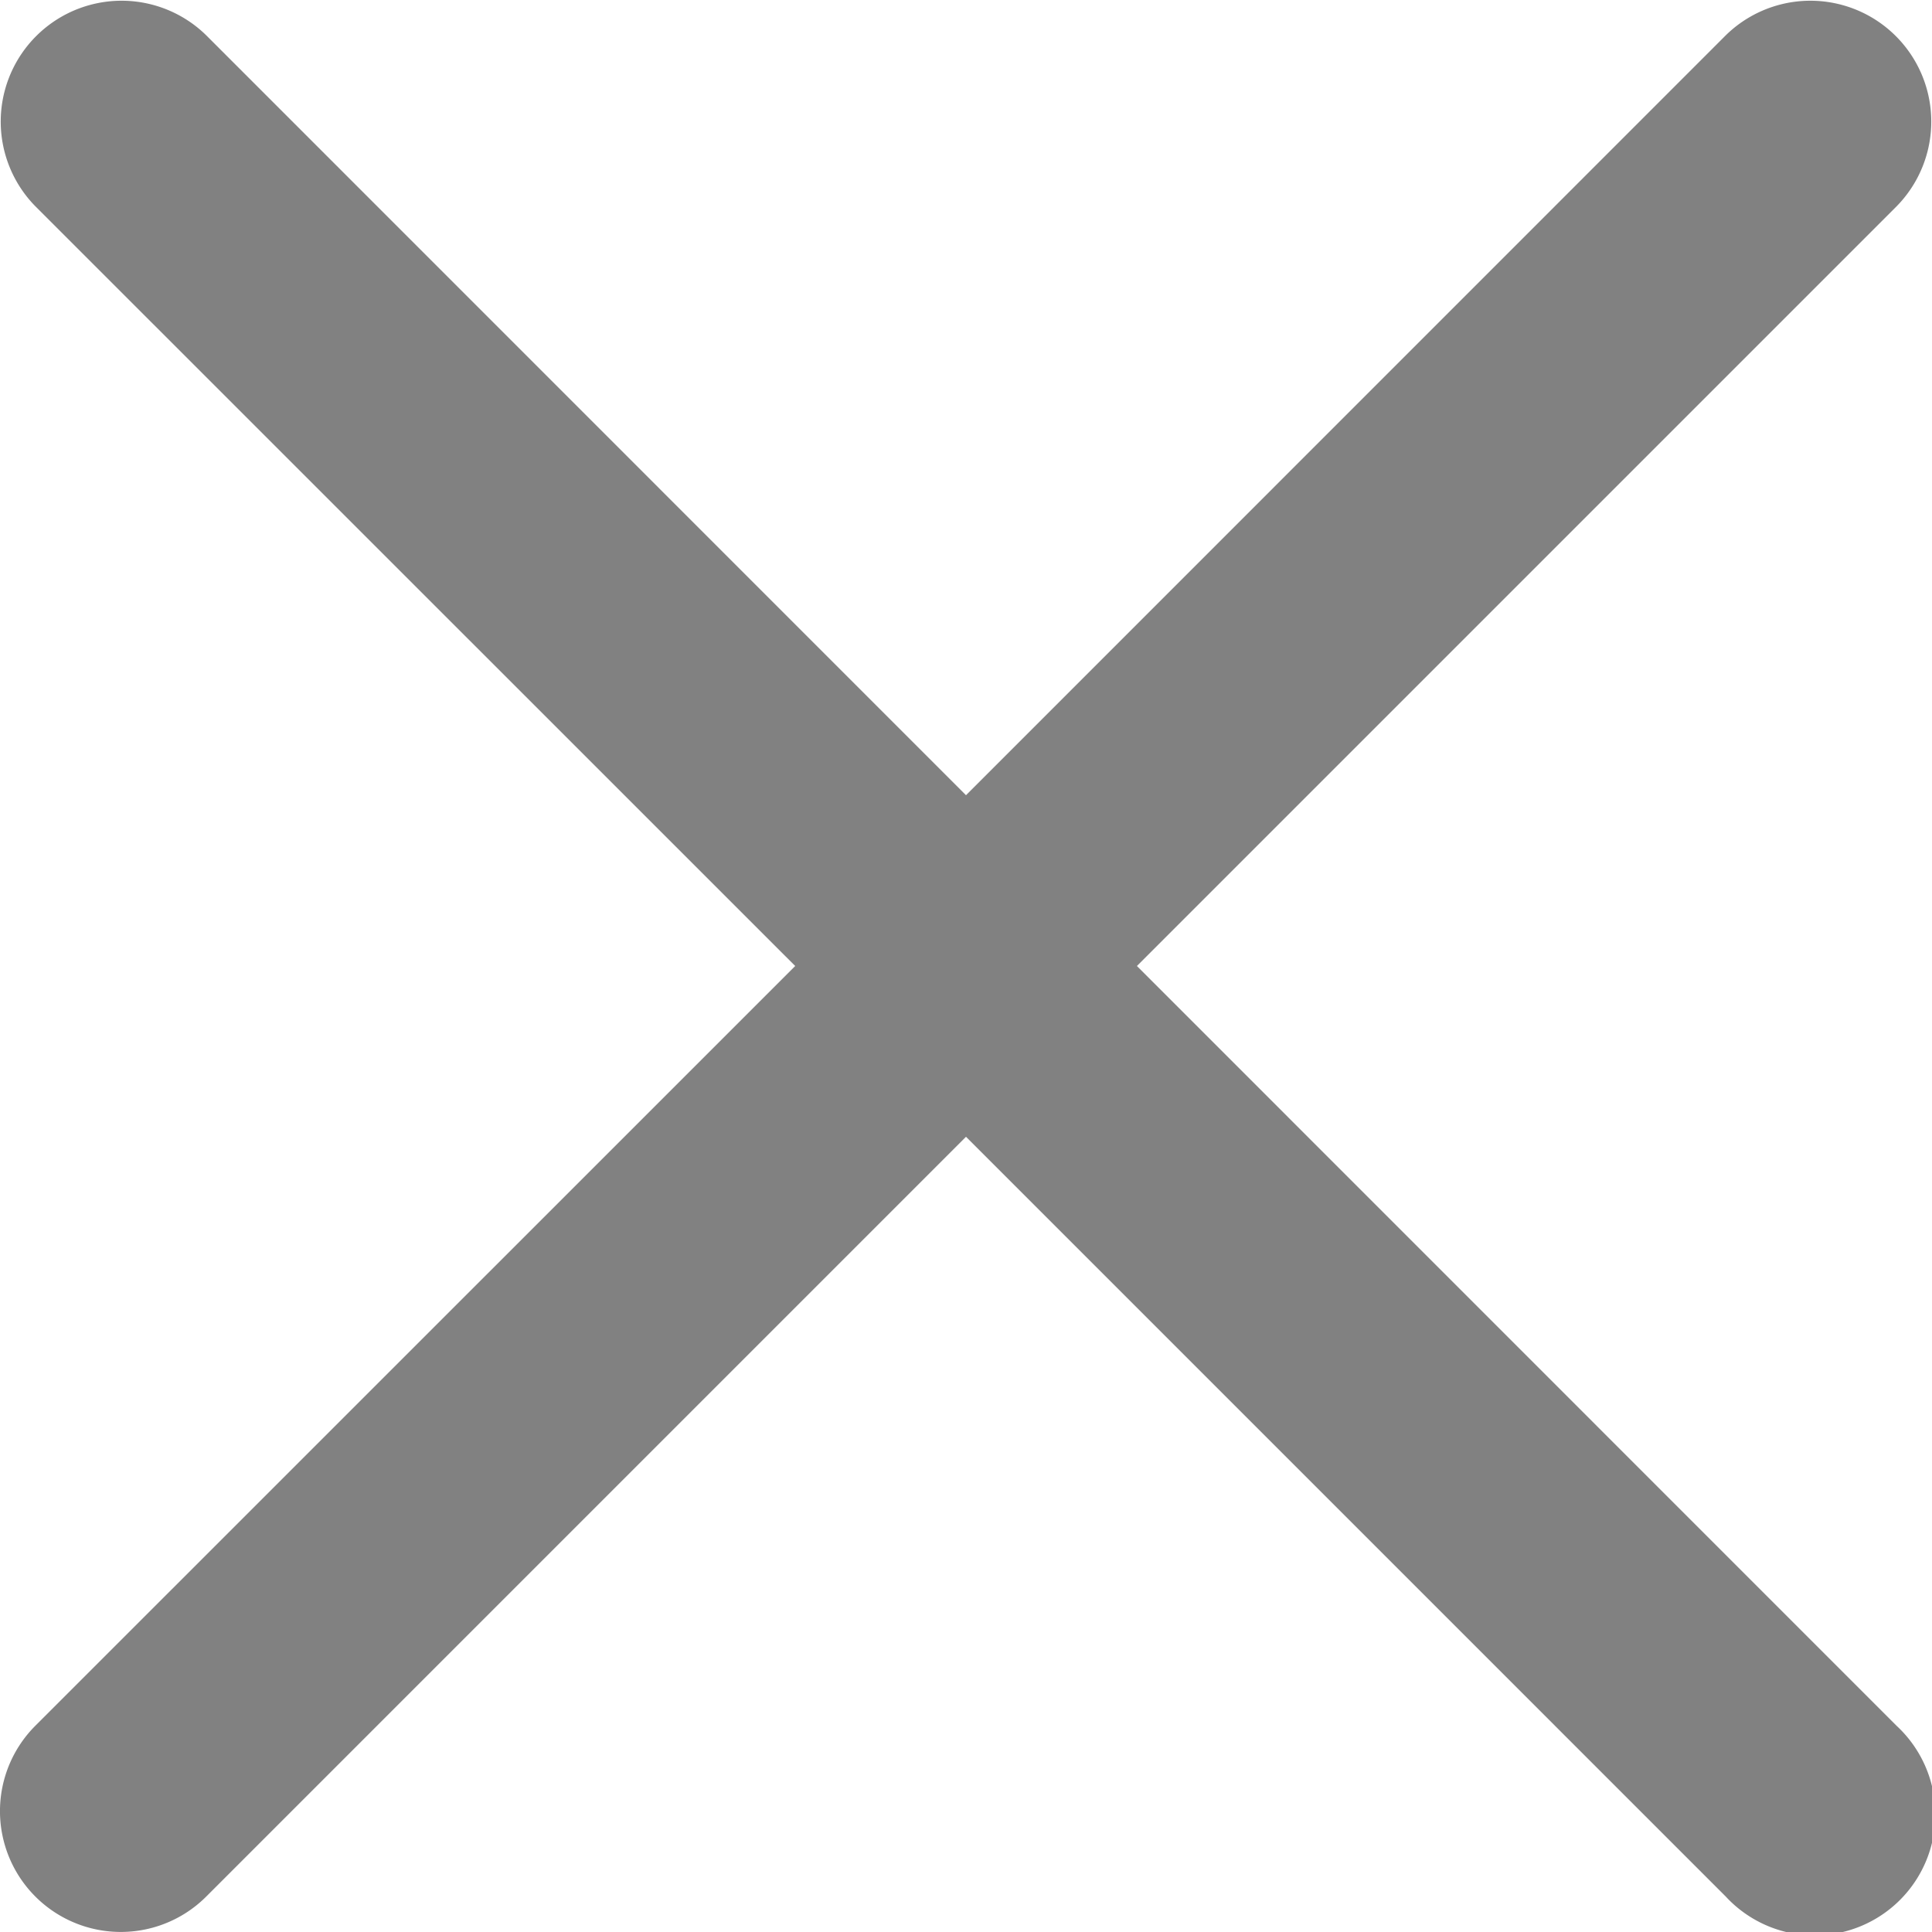 <svg xmlns="http://www.w3.org/2000/svg" width="15.362" height="15.362" viewBox="0 0 15.362 15.362">
  <path id="close" d="M9.04,7.682l6.041-6.041A.961.961,0,0,0,13.722.282L7.681,6.324,1.64.282A.961.961,0,0,0,.281,1.641L6.323,7.682.281,13.723A.96.96,0,1,0,1.64,15.081L7.681,9.04l6.041,6.041a.961.961,0,1,0,1.358-1.358Z" transform="translate(0 -0.001)" fill="#818181"/>
</svg>
